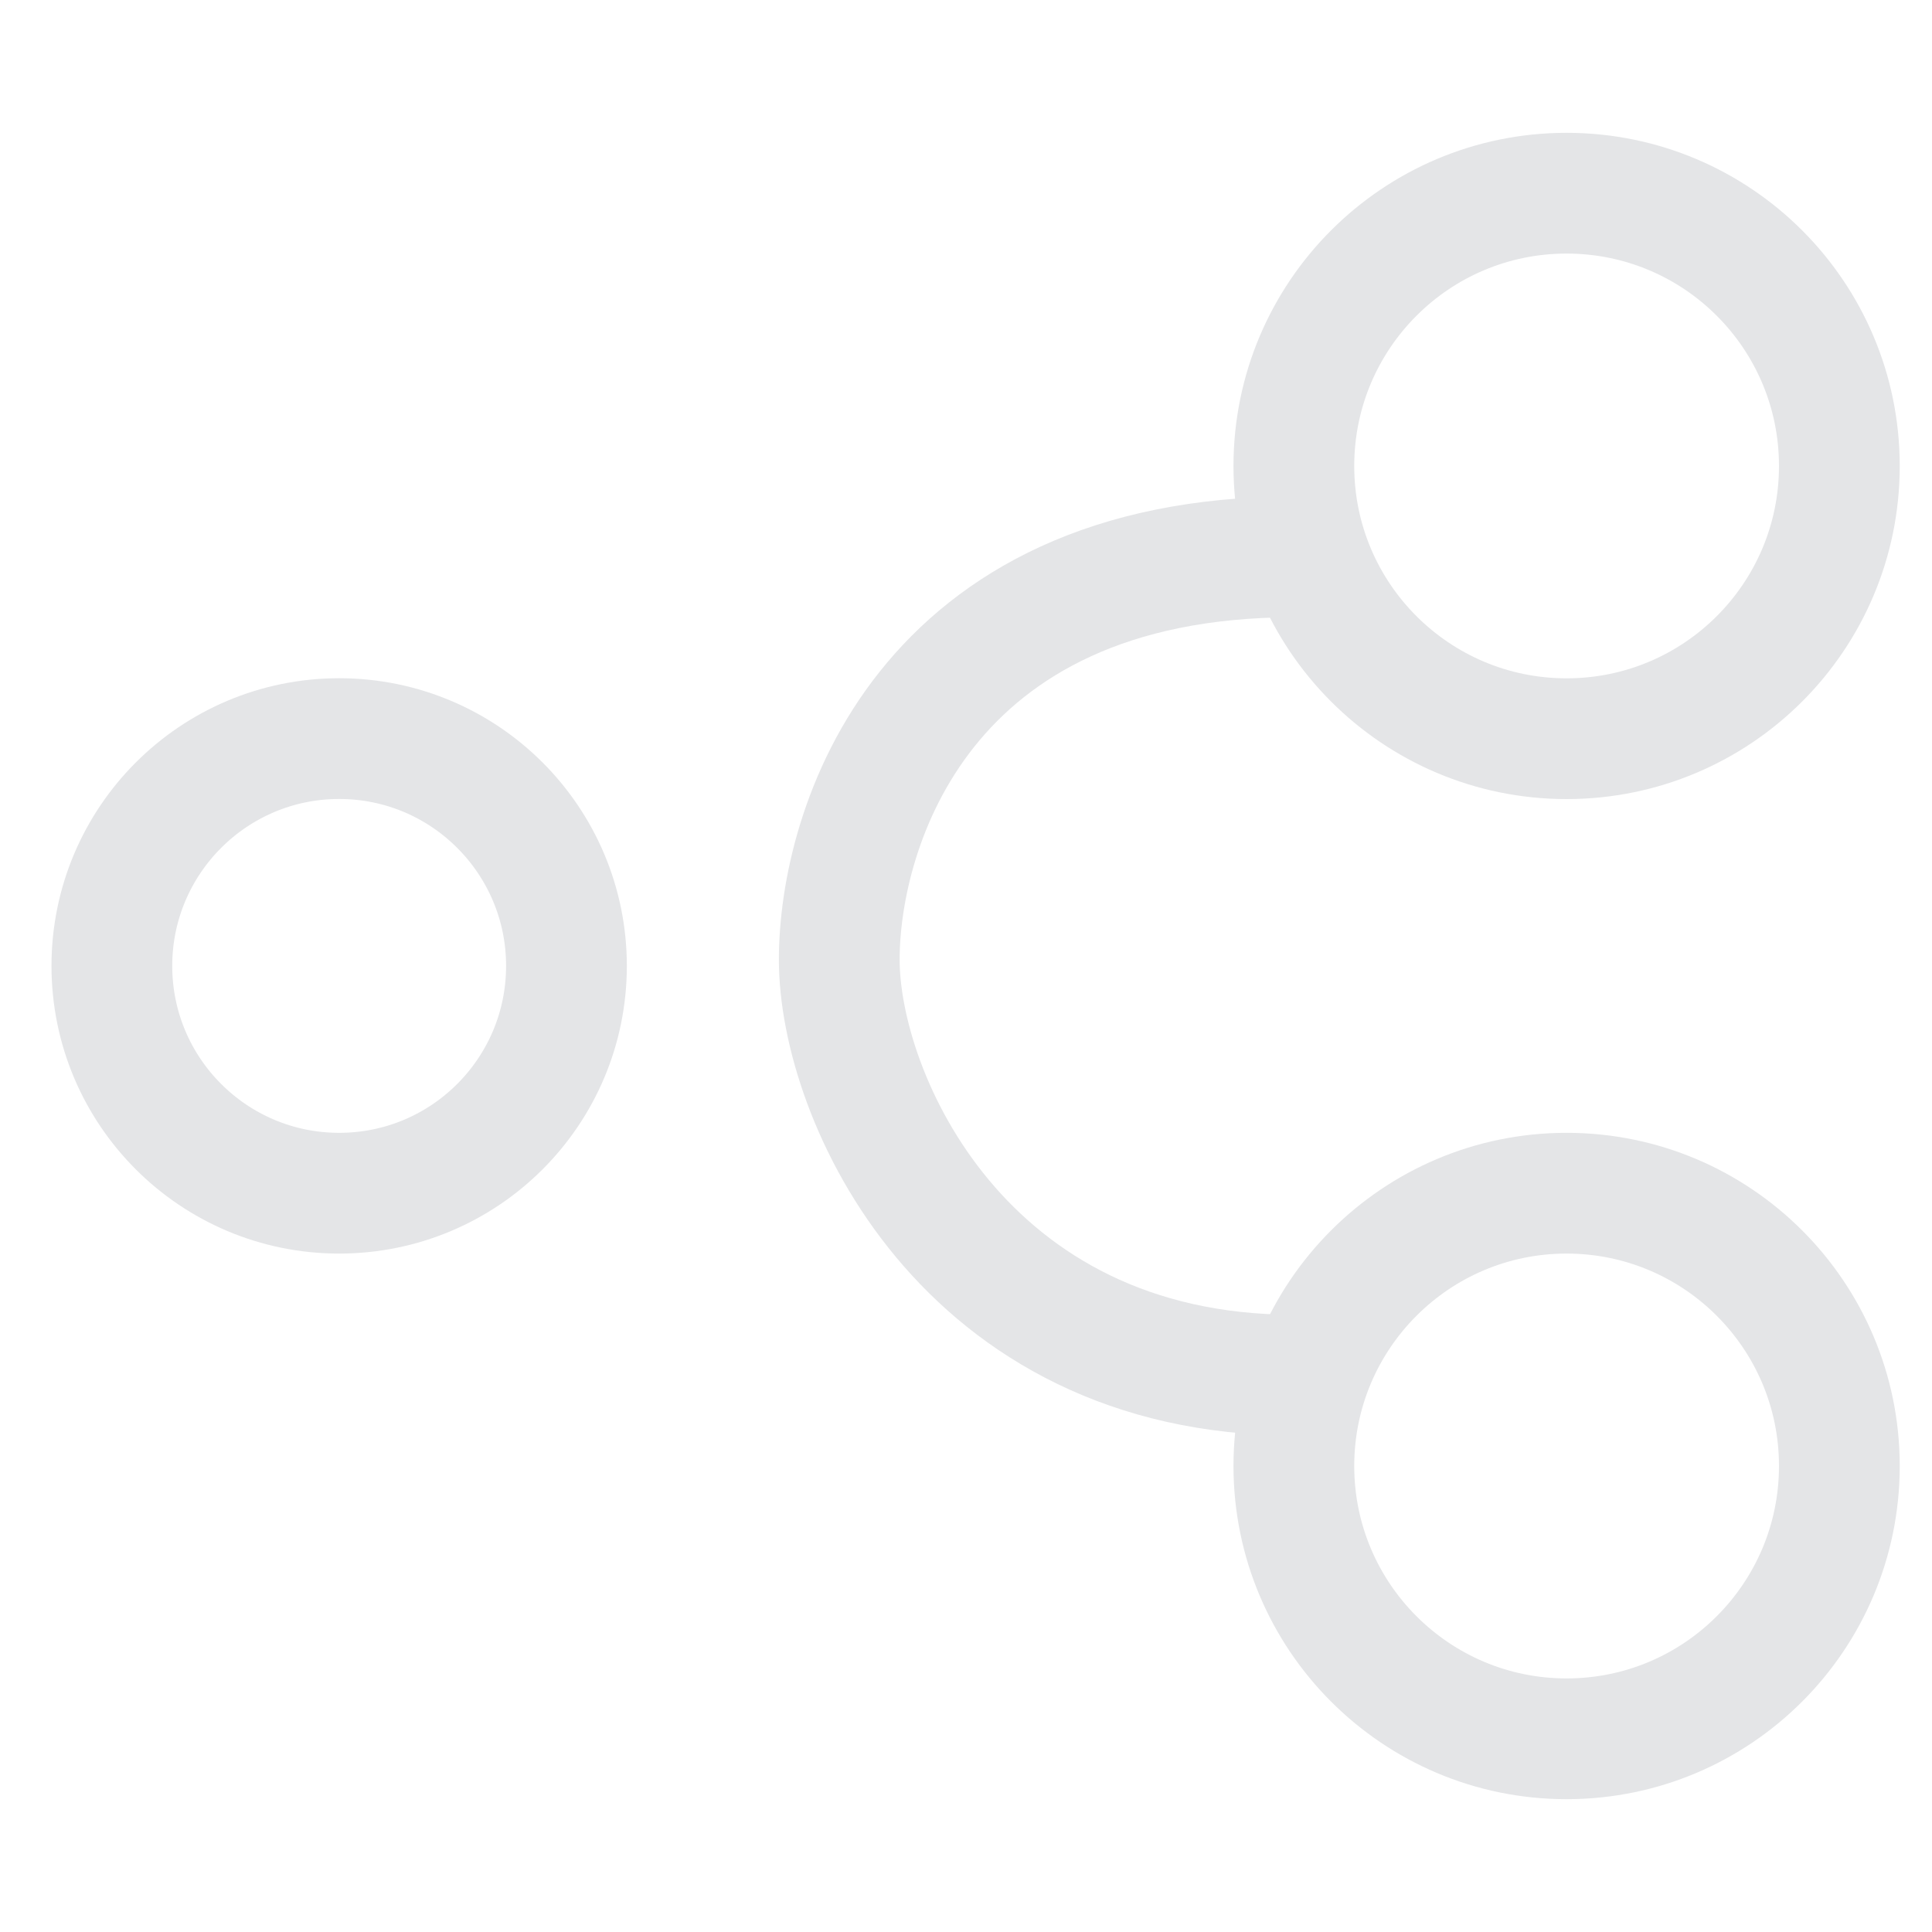 <svg width="20" height="20" viewBox="0 0 20 20" fill="none" xmlns="http://www.w3.org/2000/svg">
<path fill-rule="evenodd" clip-rule="evenodd" d="M5.864 9.999C5.864 11.299 4.811 12.352 3.511 12.352C2.212 12.352 1.158 11.299 1.158 9.999C1.158 8.7 2.212 7.646 3.511 7.646C4.811 7.646 5.864 8.7 5.864 9.999Z" stroke="#E4E5E7" stroke-width="1.25" stroke-linecap="round" stroke-linejoin="round"/>
<path fill-rule="evenodd" clip-rule="evenodd" d="M19.041 4.824C19.041 6.383 17.777 7.647 16.217 7.647C14.658 7.647 13.394 6.383 13.394 4.824C13.394 3.264 14.658 2 16.217 2C17.777 2 19.041 3.264 19.041 4.824Z" stroke="#E4E5E7" stroke-width="1.25" stroke-linecap="round" stroke-linejoin="round"/>
<path fill-rule="evenodd" clip-rule="evenodd" d="M19.041 15.176C19.041 16.735 17.777 18 16.217 18C14.658 18 13.394 16.735 13.394 15.176C13.394 13.617 14.658 12.352 16.217 12.352C17.777 12.352 19.041 13.617 19.041 15.176Z" stroke="#E4E5E7" stroke-width="1.25" stroke-linecap="round" stroke-linejoin="round"/>
<path d="M13.394 5.765C9.543 5.765 8.688 8.577 8.688 9.934C8.687 11.35 9.971 14.235 13.394 14.235" stroke="#E4E5E7" stroke-width="1.25" stroke-linecap="round" stroke-linejoin="round"/>
</svg>
